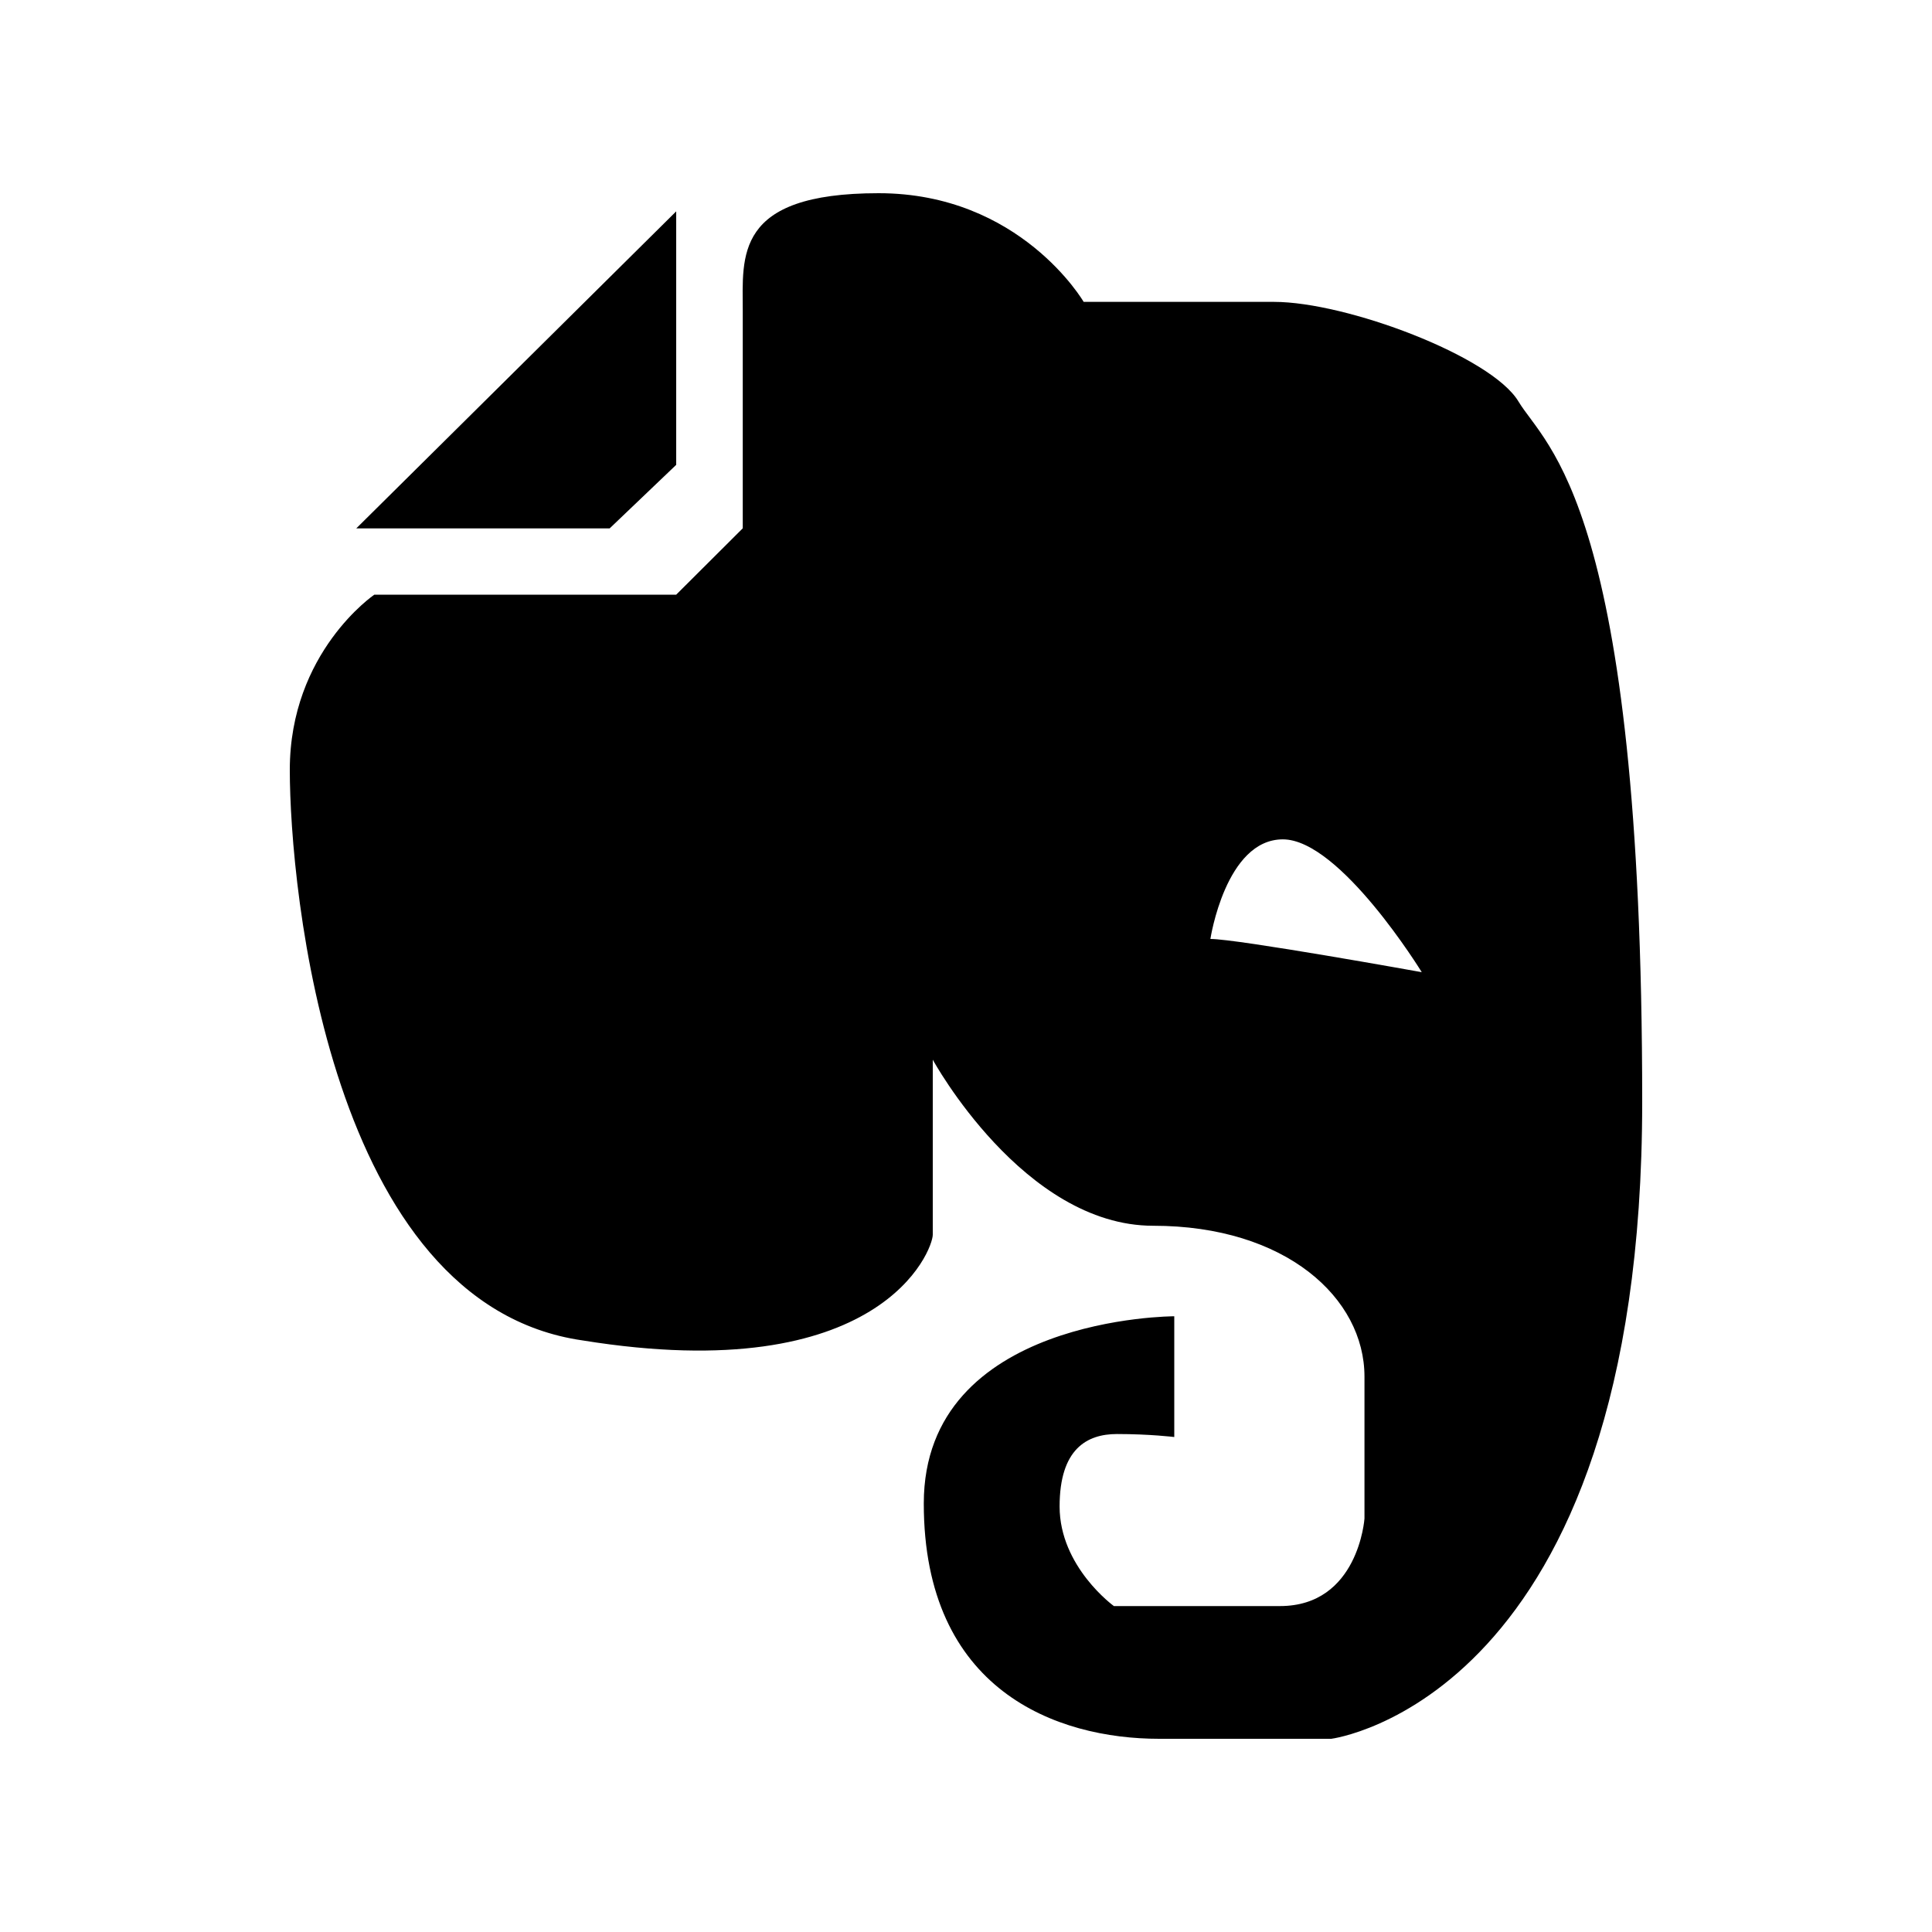 <svg xmlns="http://www.w3.org/2000/svg" viewBox="0 0 20 20">
    <path fill="#000" fill-rule="evenodd" d="M15.719 4.156c-.281-.468-1.781-1.031-2.531-1.031h-1.97S10.564 2 9.095 2c-1.5 0-1.406.656-1.406 1.219v2.25L7 6.156H3.875S3 6.75 3 7.97c0 1.219.406 5.531 3.031 5.906 3.094.5 3.625-.938 3.625-1.094V10.97s.938 1.719 2.282 1.719c1.374 0 2.187.75 2.187 1.562v1.469s-.062.906-.875.906h-1.719s-.562-.406-.562-1.031c0-.594.281-.75.594-.75.343 0 .593.031.593.031v-1.25s-2.593 0-2.593 1.938C9.563 17.5 10.938 18 12 18h1.781S17 17.594 17 11.406c0-6.187-1-6.781-1.281-7.25M12.53 9.72s.157-1.031.75-1.031c.594 0 1.438 1.375 1.438 1.375s-1.906-.344-2.188-.344m-6.219-4.25H3.688L7 2.188v2.624l-.688.657"/>
</svg>

